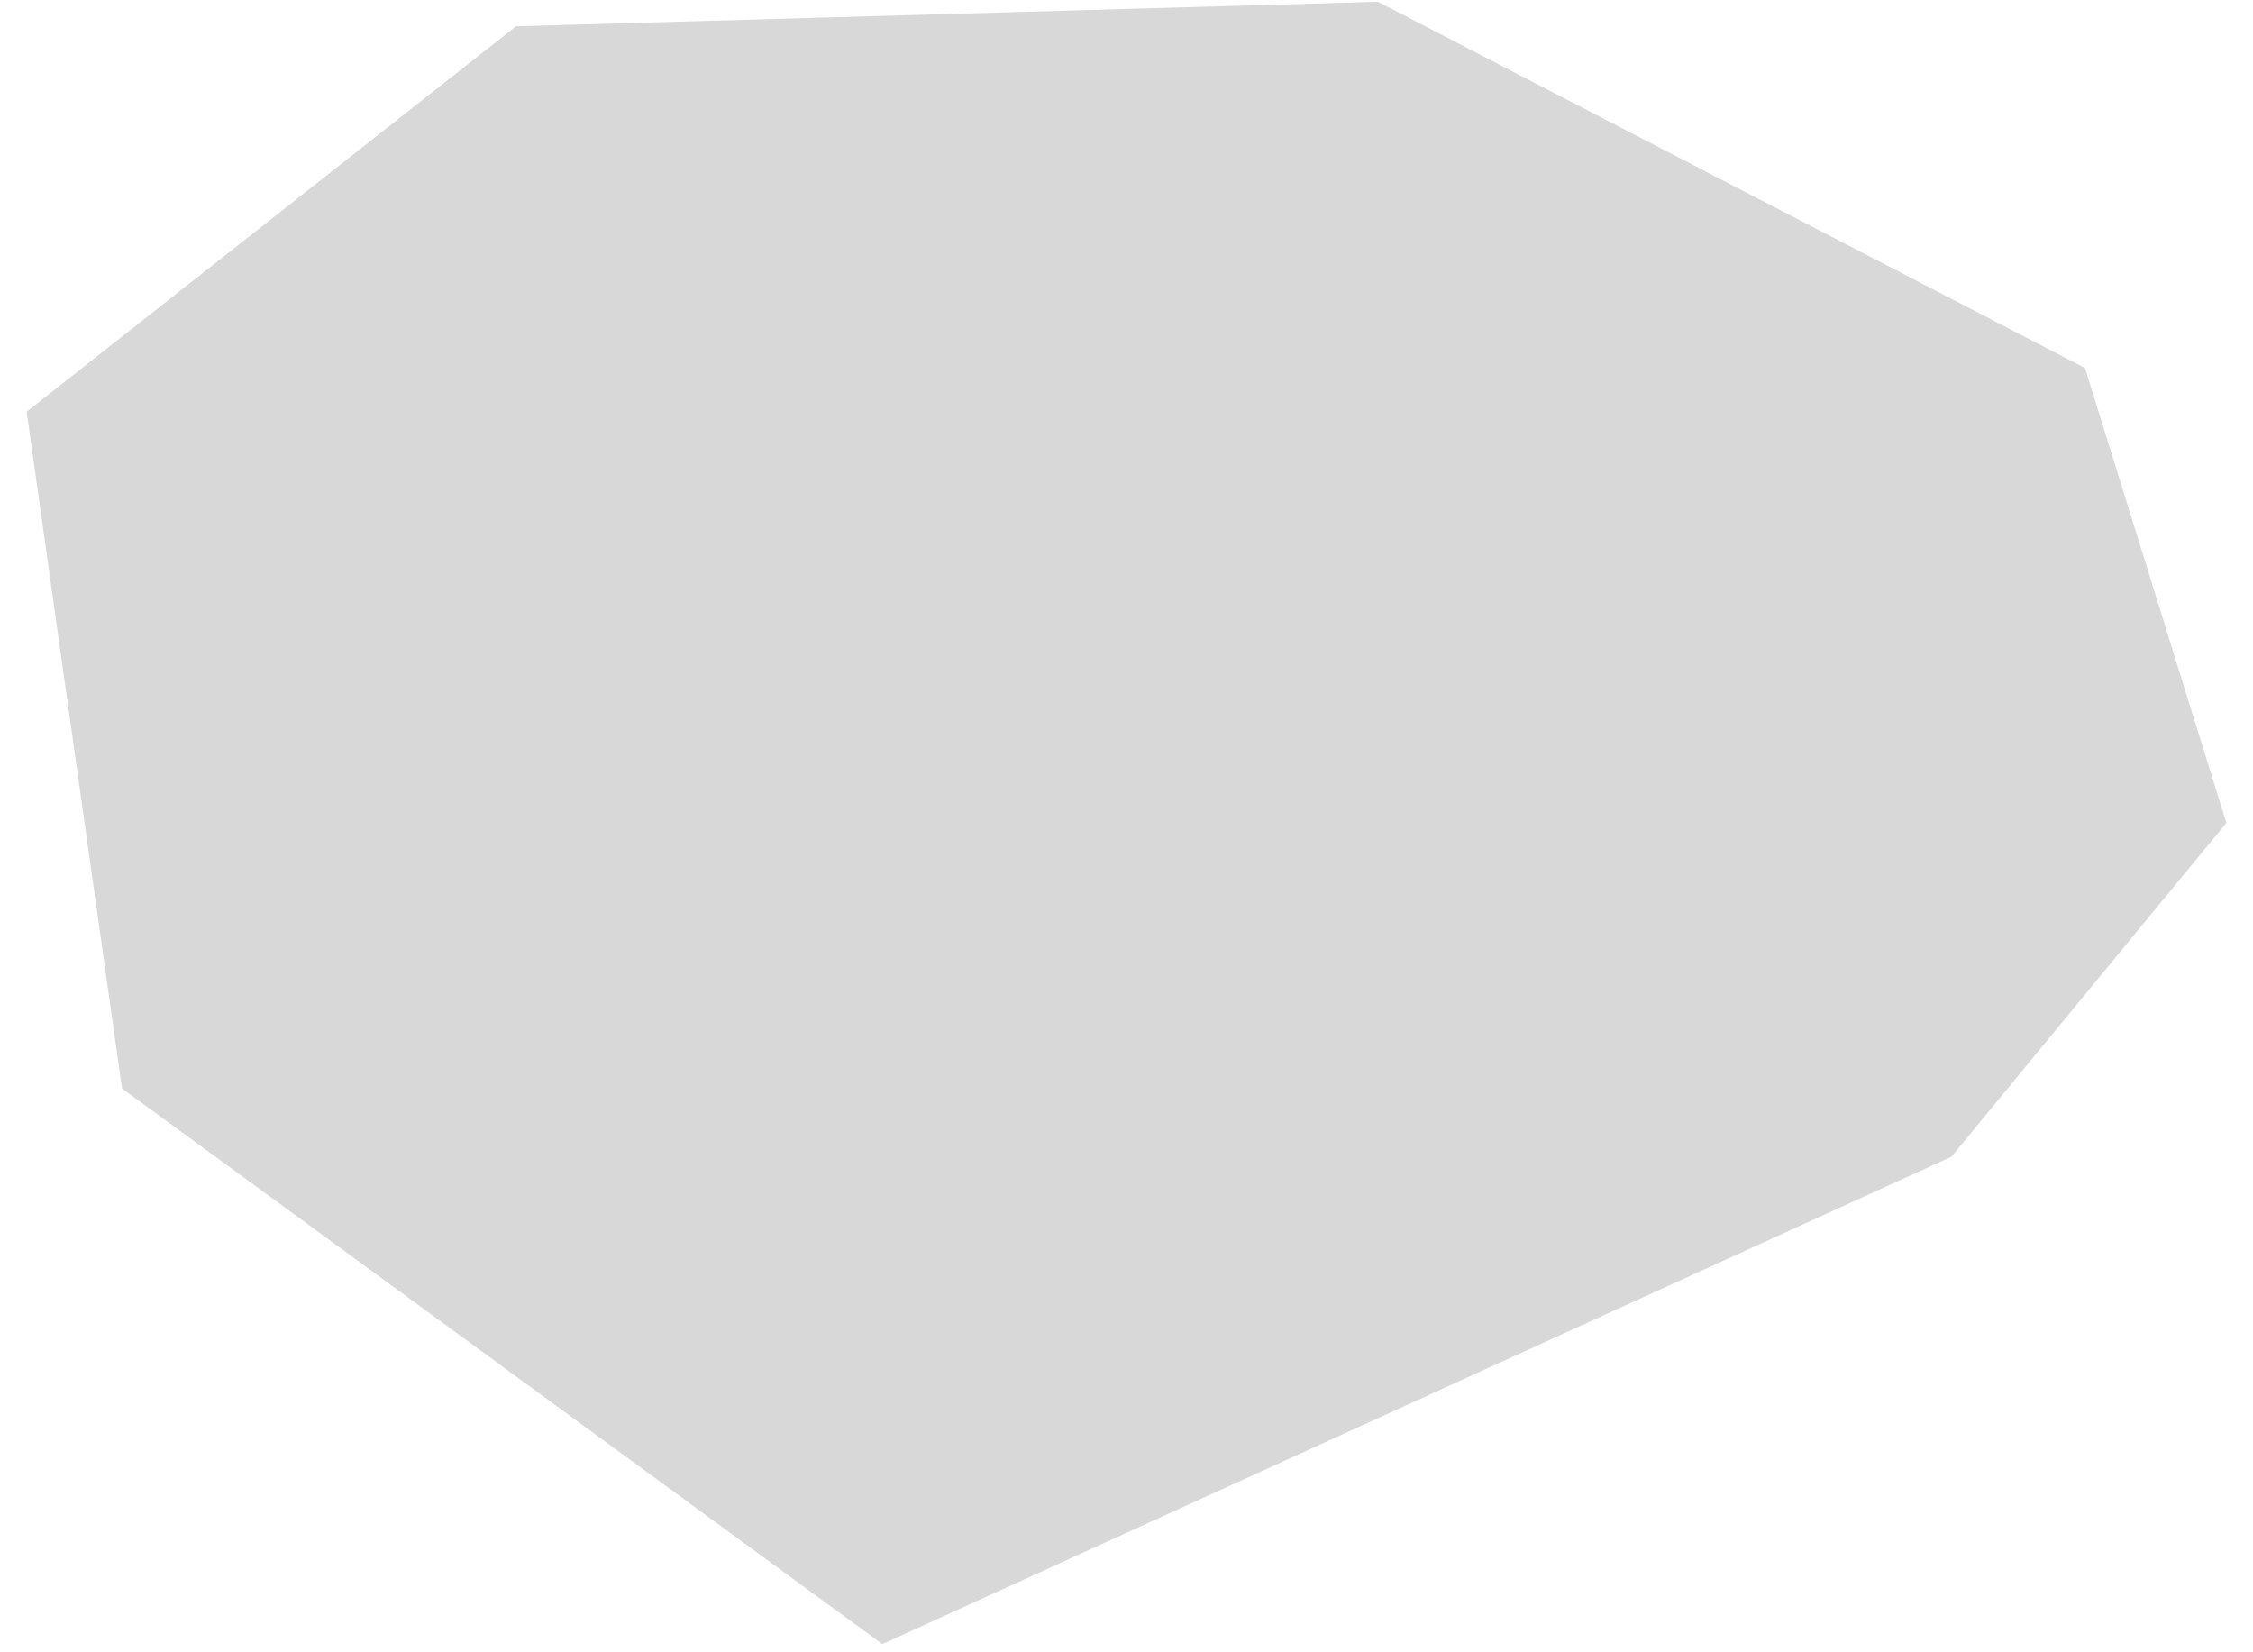 <?xml version="1.0" encoding="UTF-8" standalone="no"?>
<svg width="30px" height="22px" viewBox="0 0 30 22" version="1.1" xmlns="http://www.w3.org/2000/svg" xmlns:xlink="http://www.w3.org/1999/xlink" xmlns:sketch="http://www.bohemiancoding.com/sketch/ns">
    <!-- Generator: Sketch 3.3.2 (12043) - http://www.bohemiancoding.com/sketch -->
    <title>Graph_Gesteinsart</title>
    <desc>Created with Sketch.</desc>
    <defs></defs>
    <g id="Page-1" stroke="none" stroke-width="1" fill="none" fill-rule="evenodd" sketch:type="MSPage">
        <g id="Startscreen-2-Copy-16" sketch:type="MSArtboardGroup" transform="translate(-583, -236)" fill="#D8D8D8">
            <path d="M589.871,236.35 L583.355,241.482 L584.625,250.493 L594.749,257.891 L608.984,251.402 L612.645,246.957 L610.763,240.9 L601.347,236.023 L589.871,236.35 Z" id="Graph_Gesteinsart" sketch:type="MSShapeGroup"></path>
        </g>
    </g>
</svg>